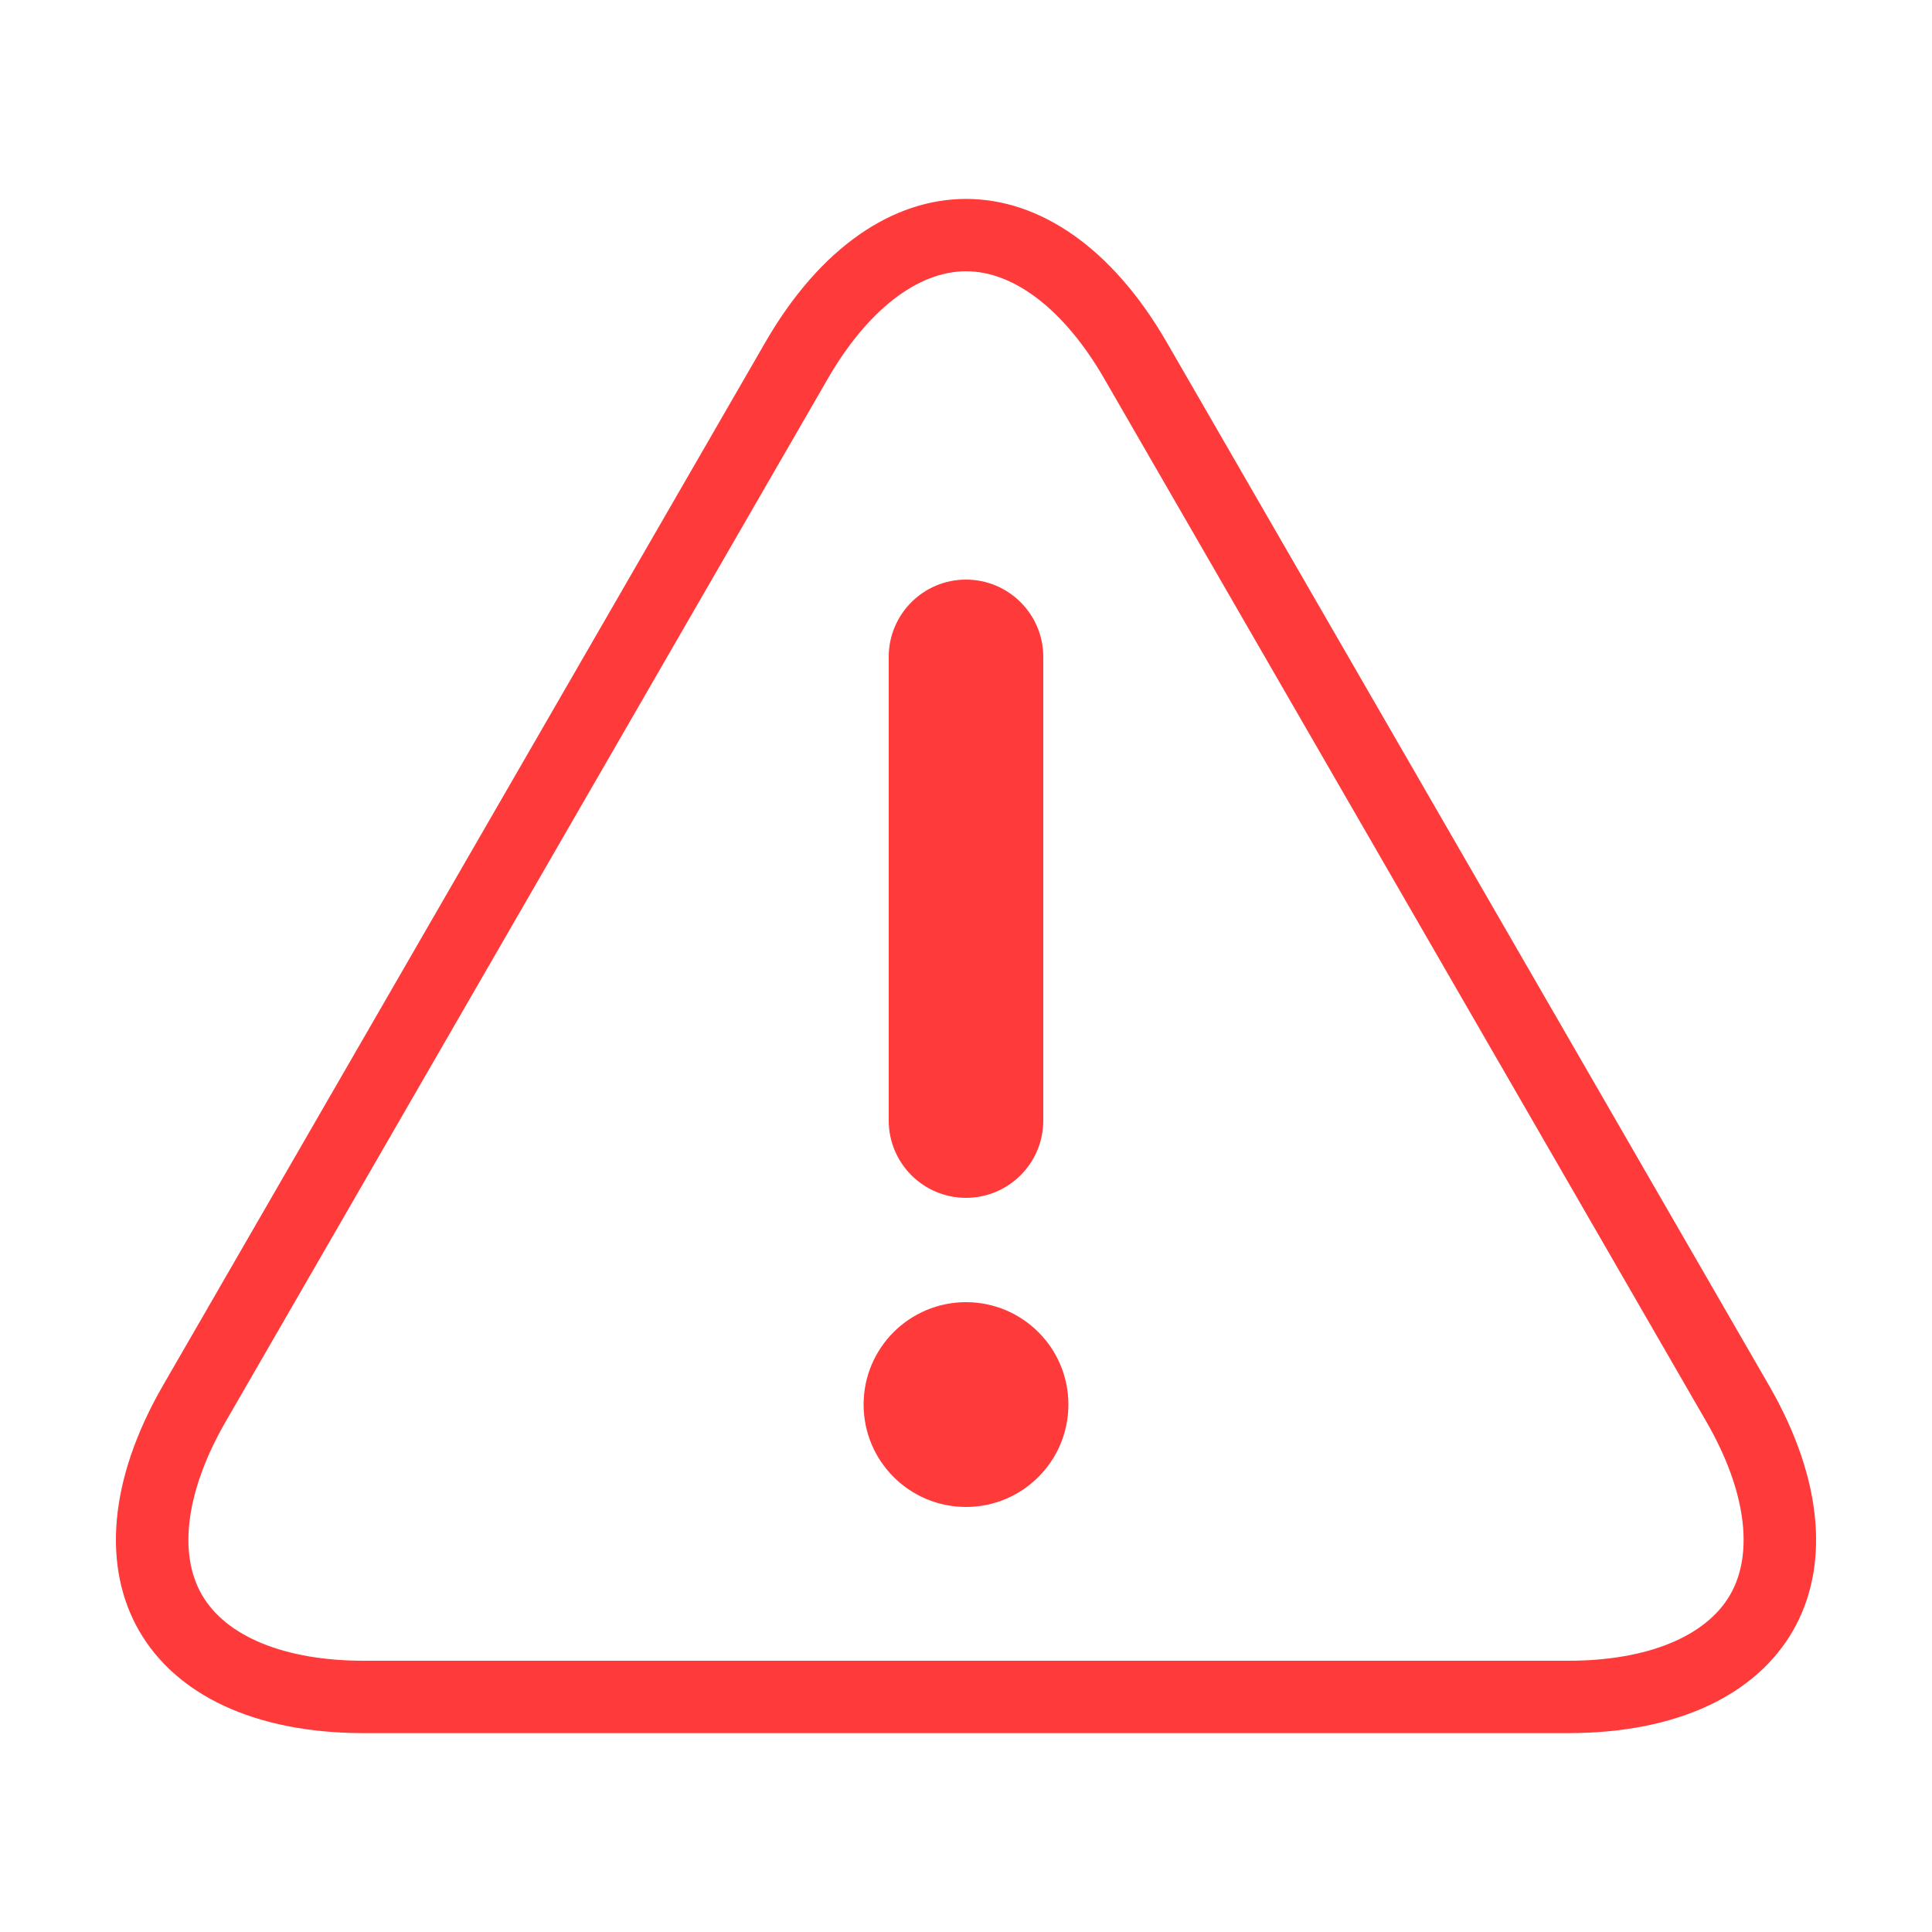 <?xml version="1.0" encoding="utf-8"?>
<!-- Generator: Adobe Illustrator 16.0.0, SVG Export Plug-In . SVG Version: 6.00 Build 0)  -->
<!DOCTYPE svg PUBLIC "-//W3C//DTD SVG 1.1//EN" "http://www.w3.org/Graphics/SVG/1.1/DTD/svg11.dtd">
<svg version="1.1" id="warning" xmlns="http://www.w3.org/2000/svg" xmlns:xlink="http://www.w3.org/1999/xlink" x="0px" y="0px"
	 width="50px" height="50px" viewBox="0 0 50 50" enable-background="new 0 0 50 50" xml:space="preserve">
<g>
	<path fill="#ff3a3a" d="M25.001,7.02c1.253,0,2.556,1.012,3.575,2.776L44.159,36.79c1.019,1.765,1.243,3.398,0.617,4.483
		c-0.628,1.085-2.153,1.707-4.19,1.707H9.414c-2.036,0-3.563-0.622-4.189-1.707c-0.627-1.085-0.402-2.719,0.616-4.483L21.426,9.796
		C22.446,8.032,23.748,7.02,25.001,7.02 M25.001,5.148c-1.883,0-3.767,1.237-5.195,3.712L4.219,35.854
		c-2.856,4.949-0.519,8.999,5.195,8.999h31.172c5.714,0,8.052-4.05,5.195-8.999L30.196,8.86C28.767,6.385,26.884,5.148,25.001,5.148
		L25.001,5.148z"/>
	<g>
		<g>
			<path fill="#ff3a3a" d="M25,15c1.104,0,2,0.896,2,2v12c0,1.104-0.896,2-2,2s-2-0.896-2-2V17C23,15.895,23.896,15,25,15z"/>
		</g>
		<circle fill="#ff3a3a" cx="25" cy="36.35" r="2.65"/>
	</g>
</g>
</svg>

